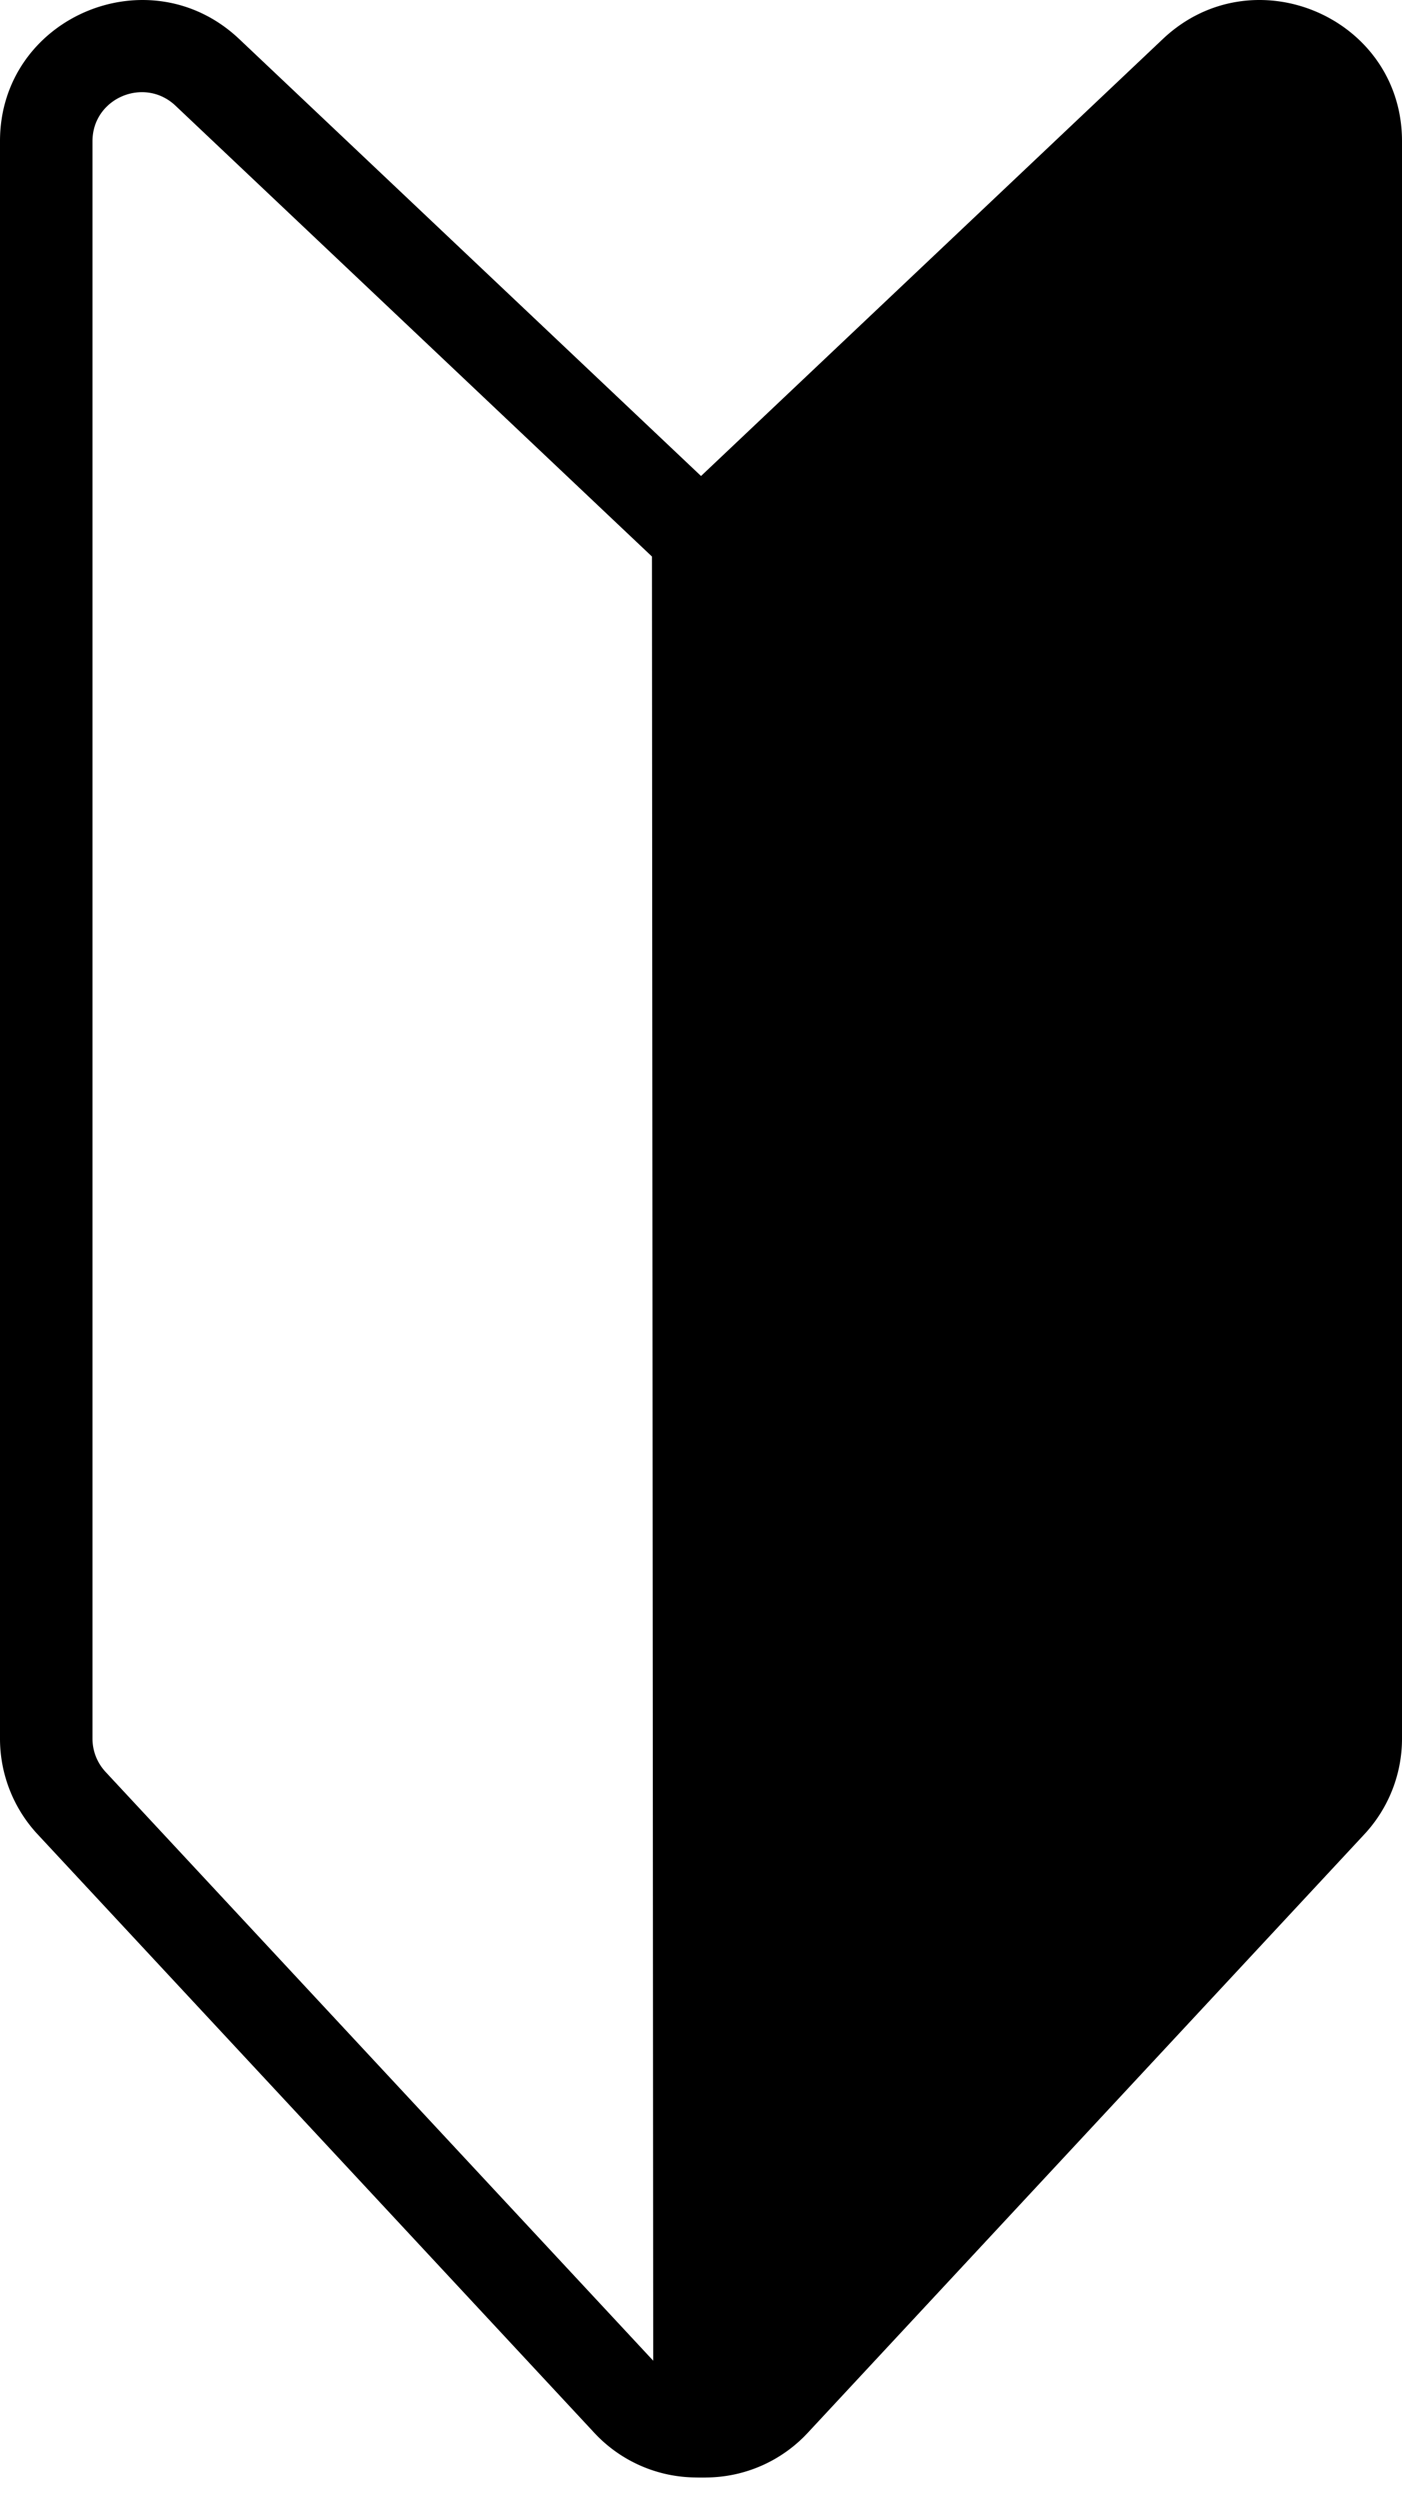 <svg width="55" height="98" fill="none" xmlns="http://www.w3.org/2000/svg"><path fill-rule="evenodd" clip-rule="evenodd" d="M9.387 1.533l19.251 18.204.032.031a1.8 1.8 0 01.533 1.277v.001l.052 74.277c0 .478-.19.937-.53 1.276a1.82 1.82 0 01-1.284.528h-.13a5.486 5.486 0 01-4.022-1.778L1.477 71.914A5.505 5.505 0 010 68.163V5.534C0 .68 5.848-1.813 9.387 1.533zM4.14 69.465L25.626 92.55l-.05-70.732L6.886 4.145c-1.228-1.161-3.258-.296-3.258 1.39v62.628c0 .483.183.948.513 1.302z" fill="#000"/><path d="M26.97 21.597L46.307 3.374c2.394-2.256 6.352-.575 6.352 2.698v62.695c0 .938-.358 1.841-1 2.53l-21.91 23.46a3.69 3.69 0 01-2.73 1.2h-.105l.053-74.356.001-.004z" fill="#000"/><path fill-rule="evenodd" clip-rule="evenodd" d="M51.372 5.534c0-1.685-2.03-2.55-3.258-1.389L29.424 21.82l-.05 70.731L50.86 69.465c.33-.354.513-.82.513-1.302V5.534zm-5.758-4.001C49.151-1.813 55 .679 55 5.534v62.629c0 1.39-.528 2.73-1.478 3.75L31.712 95.35a5.485 5.485 0 01-4.023 1.778h-.13a1.82 1.82 0 01-1.284-.528 1.798 1.798 0 01-.53-1.276l.052-74.278c0-.28.066-.555.192-.805v-.002l.002-.004.004-.006.005-.01.037-.068.002-.003c.021-.038.118-.207.291-.379a1.6 1.6 0 01.033-.031l19.25-18.204z" fill="#000"/></svg>